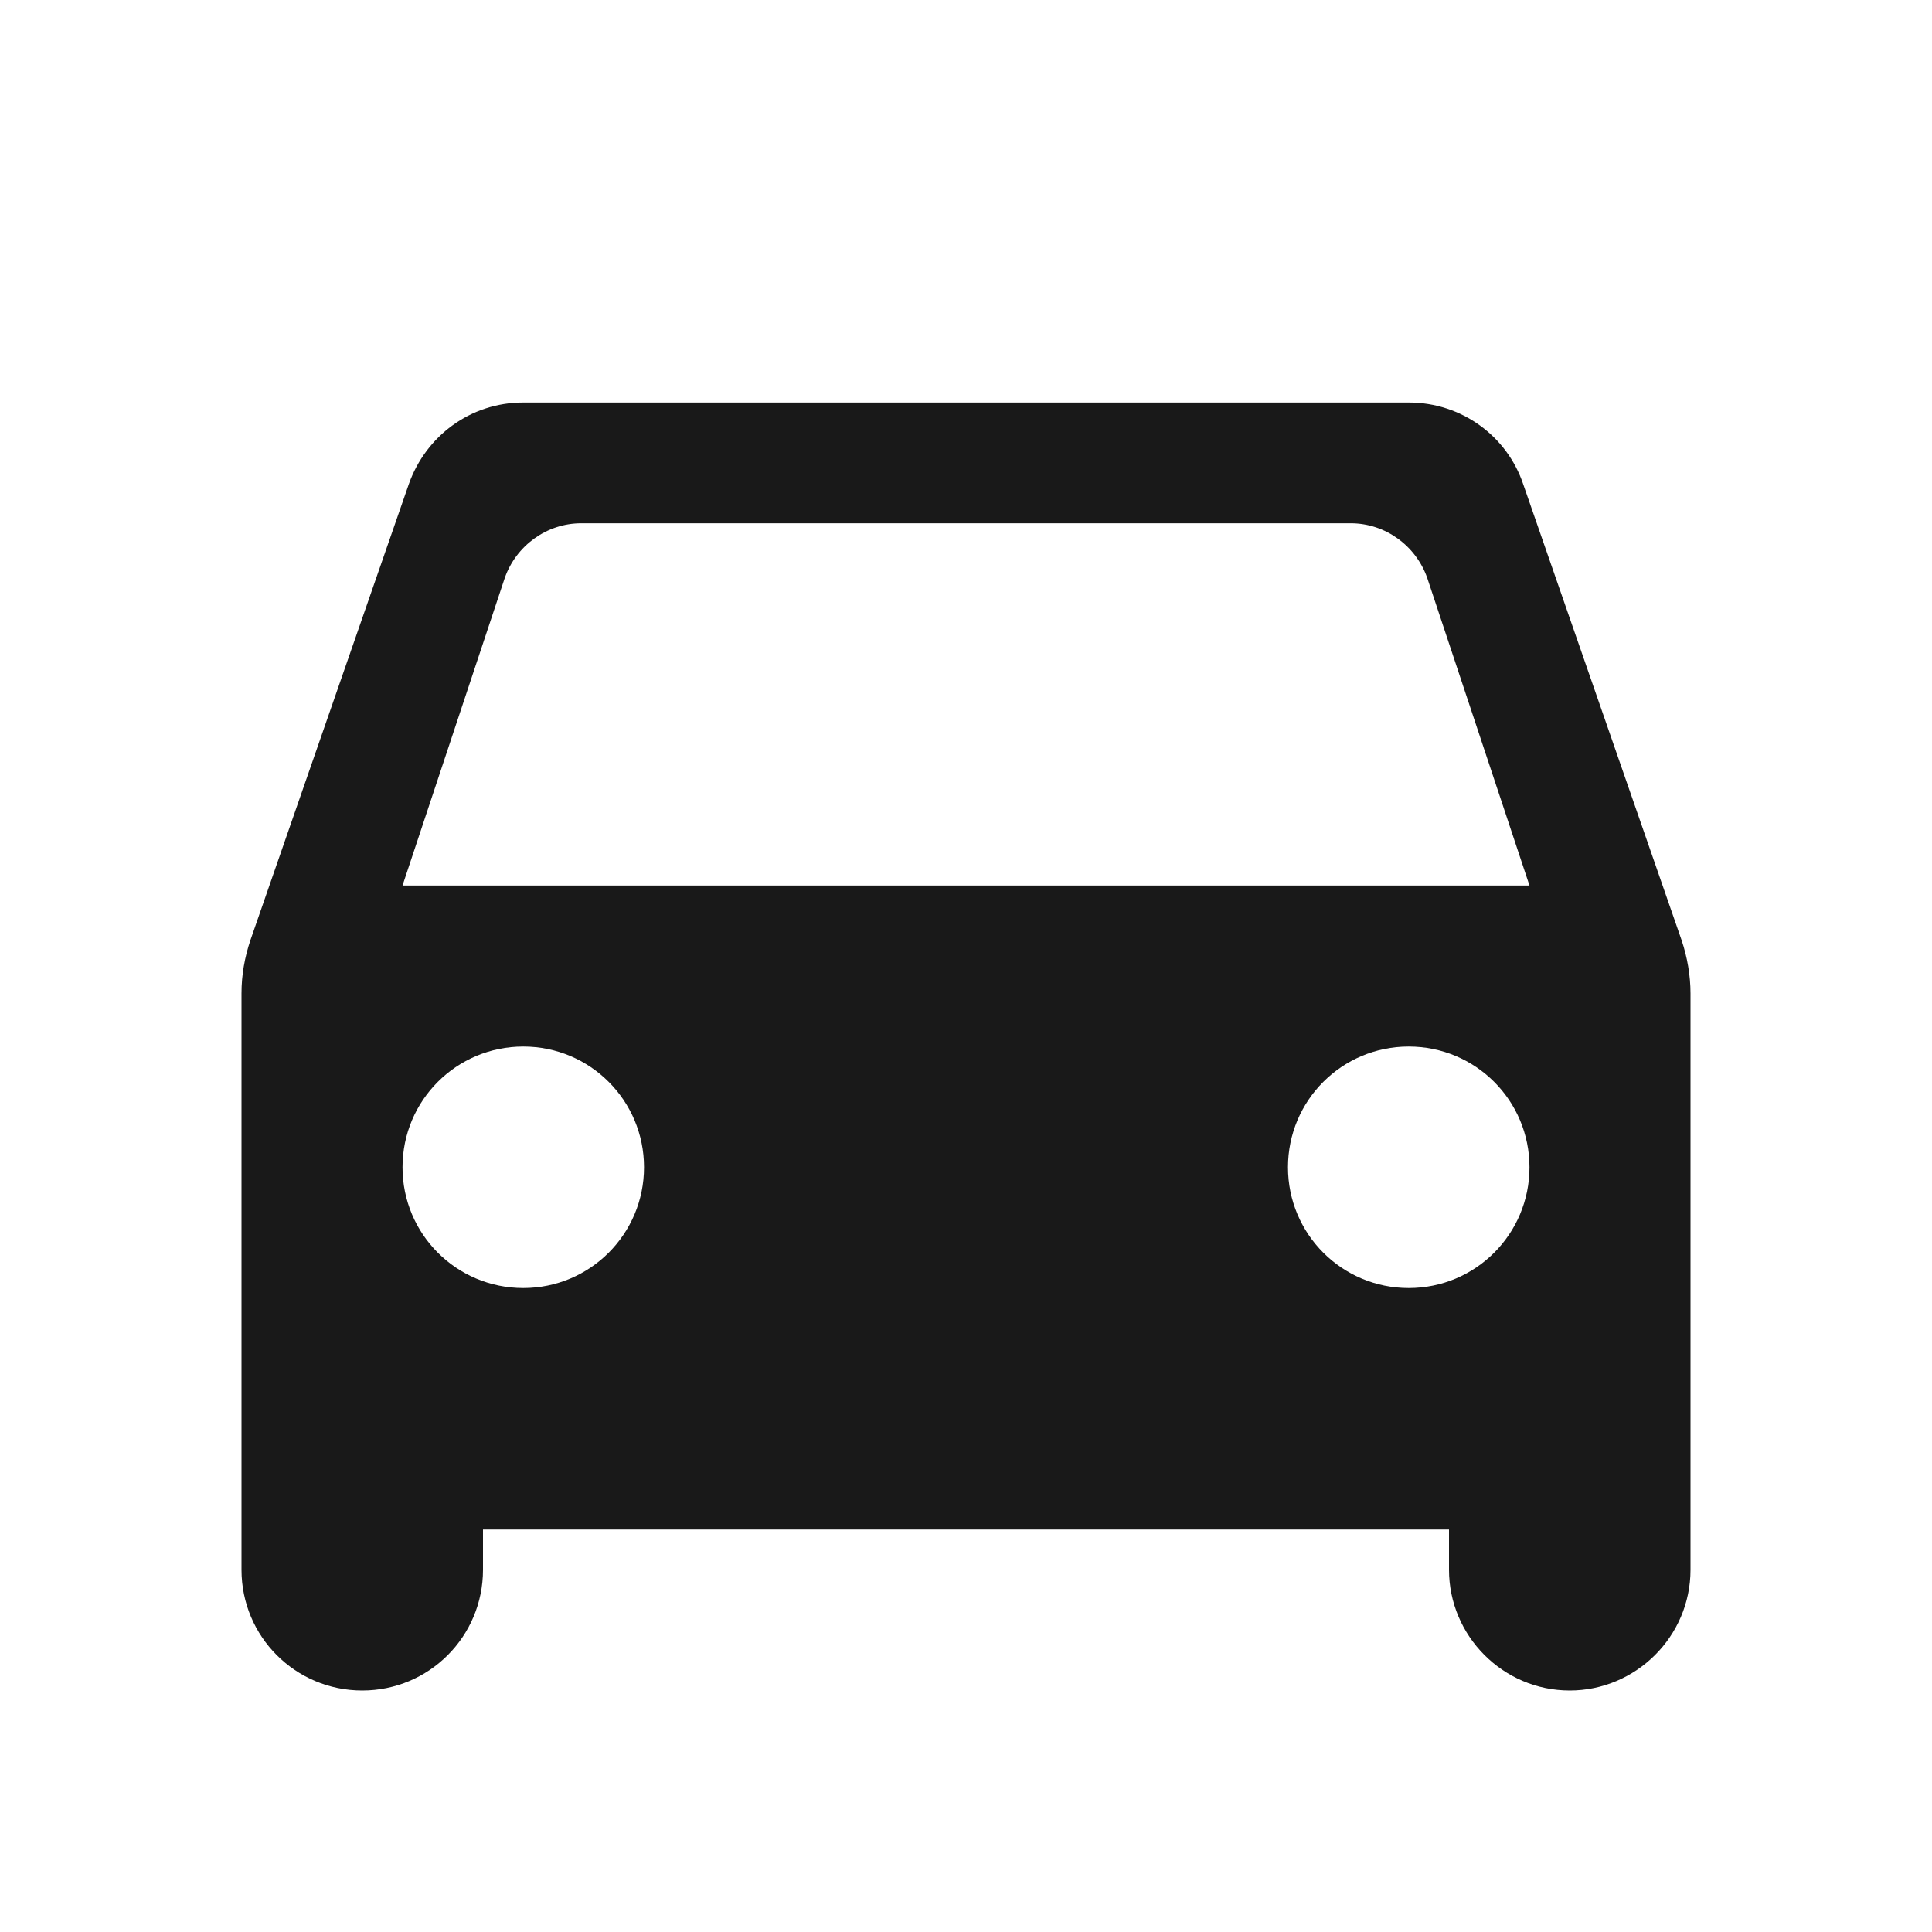 <svg width="32" height="32" viewBox="0 0 32 32" fill="none" xmlns="http://www.w3.org/2000/svg">
<g clip-path="url(#clip0_4002_203)">
<path d="M25.227 8.014C24.96 7.227 24.213 6.667 23.333 6.667H8.667C7.787 6.667 7.053 7.227 6.773 8.014L4.147 15.574C4.053 15.854 4 16.147 4 16.454V26C4 27.107 4.893 28 6 28C7.107 28 8 27.107 8 26V25.334H24V26C24 27.094 24.893 28 26 28C27.093 28 28 27.107 28 26V16.454C28 16.16 27.947 15.854 27.853 15.574L25.227 8.014ZM8.667 21.334C7.56 21.334 6.667 20.44 6.667 19.334C6.667 18.227 7.56 17.334 8.667 17.334C9.773 17.334 10.667 18.227 10.667 19.334C10.667 20.44 9.773 21.334 8.667 21.334ZM23.333 21.334C22.227 21.334 21.333 20.44 21.333 19.334C21.333 18.227 22.227 17.334 23.333 17.334C24.44 17.334 25.333 18.227 25.333 19.334C25.333 20.44 24.44 21.334 23.333 21.334ZM6.667 14.667L8.36 9.574C8.547 9.04 9.053 8.667 9.627 8.667H22.373C22.947 8.667 23.453 9.04 23.64 9.574L25.333 14.667H6.667Z" fill="#191919"/>
</g>
<defs>
<clipPath id="clip0_4002_203">
<rect width="32" height="32" fill="white"/>
</clipPath>
</defs>
</svg>
